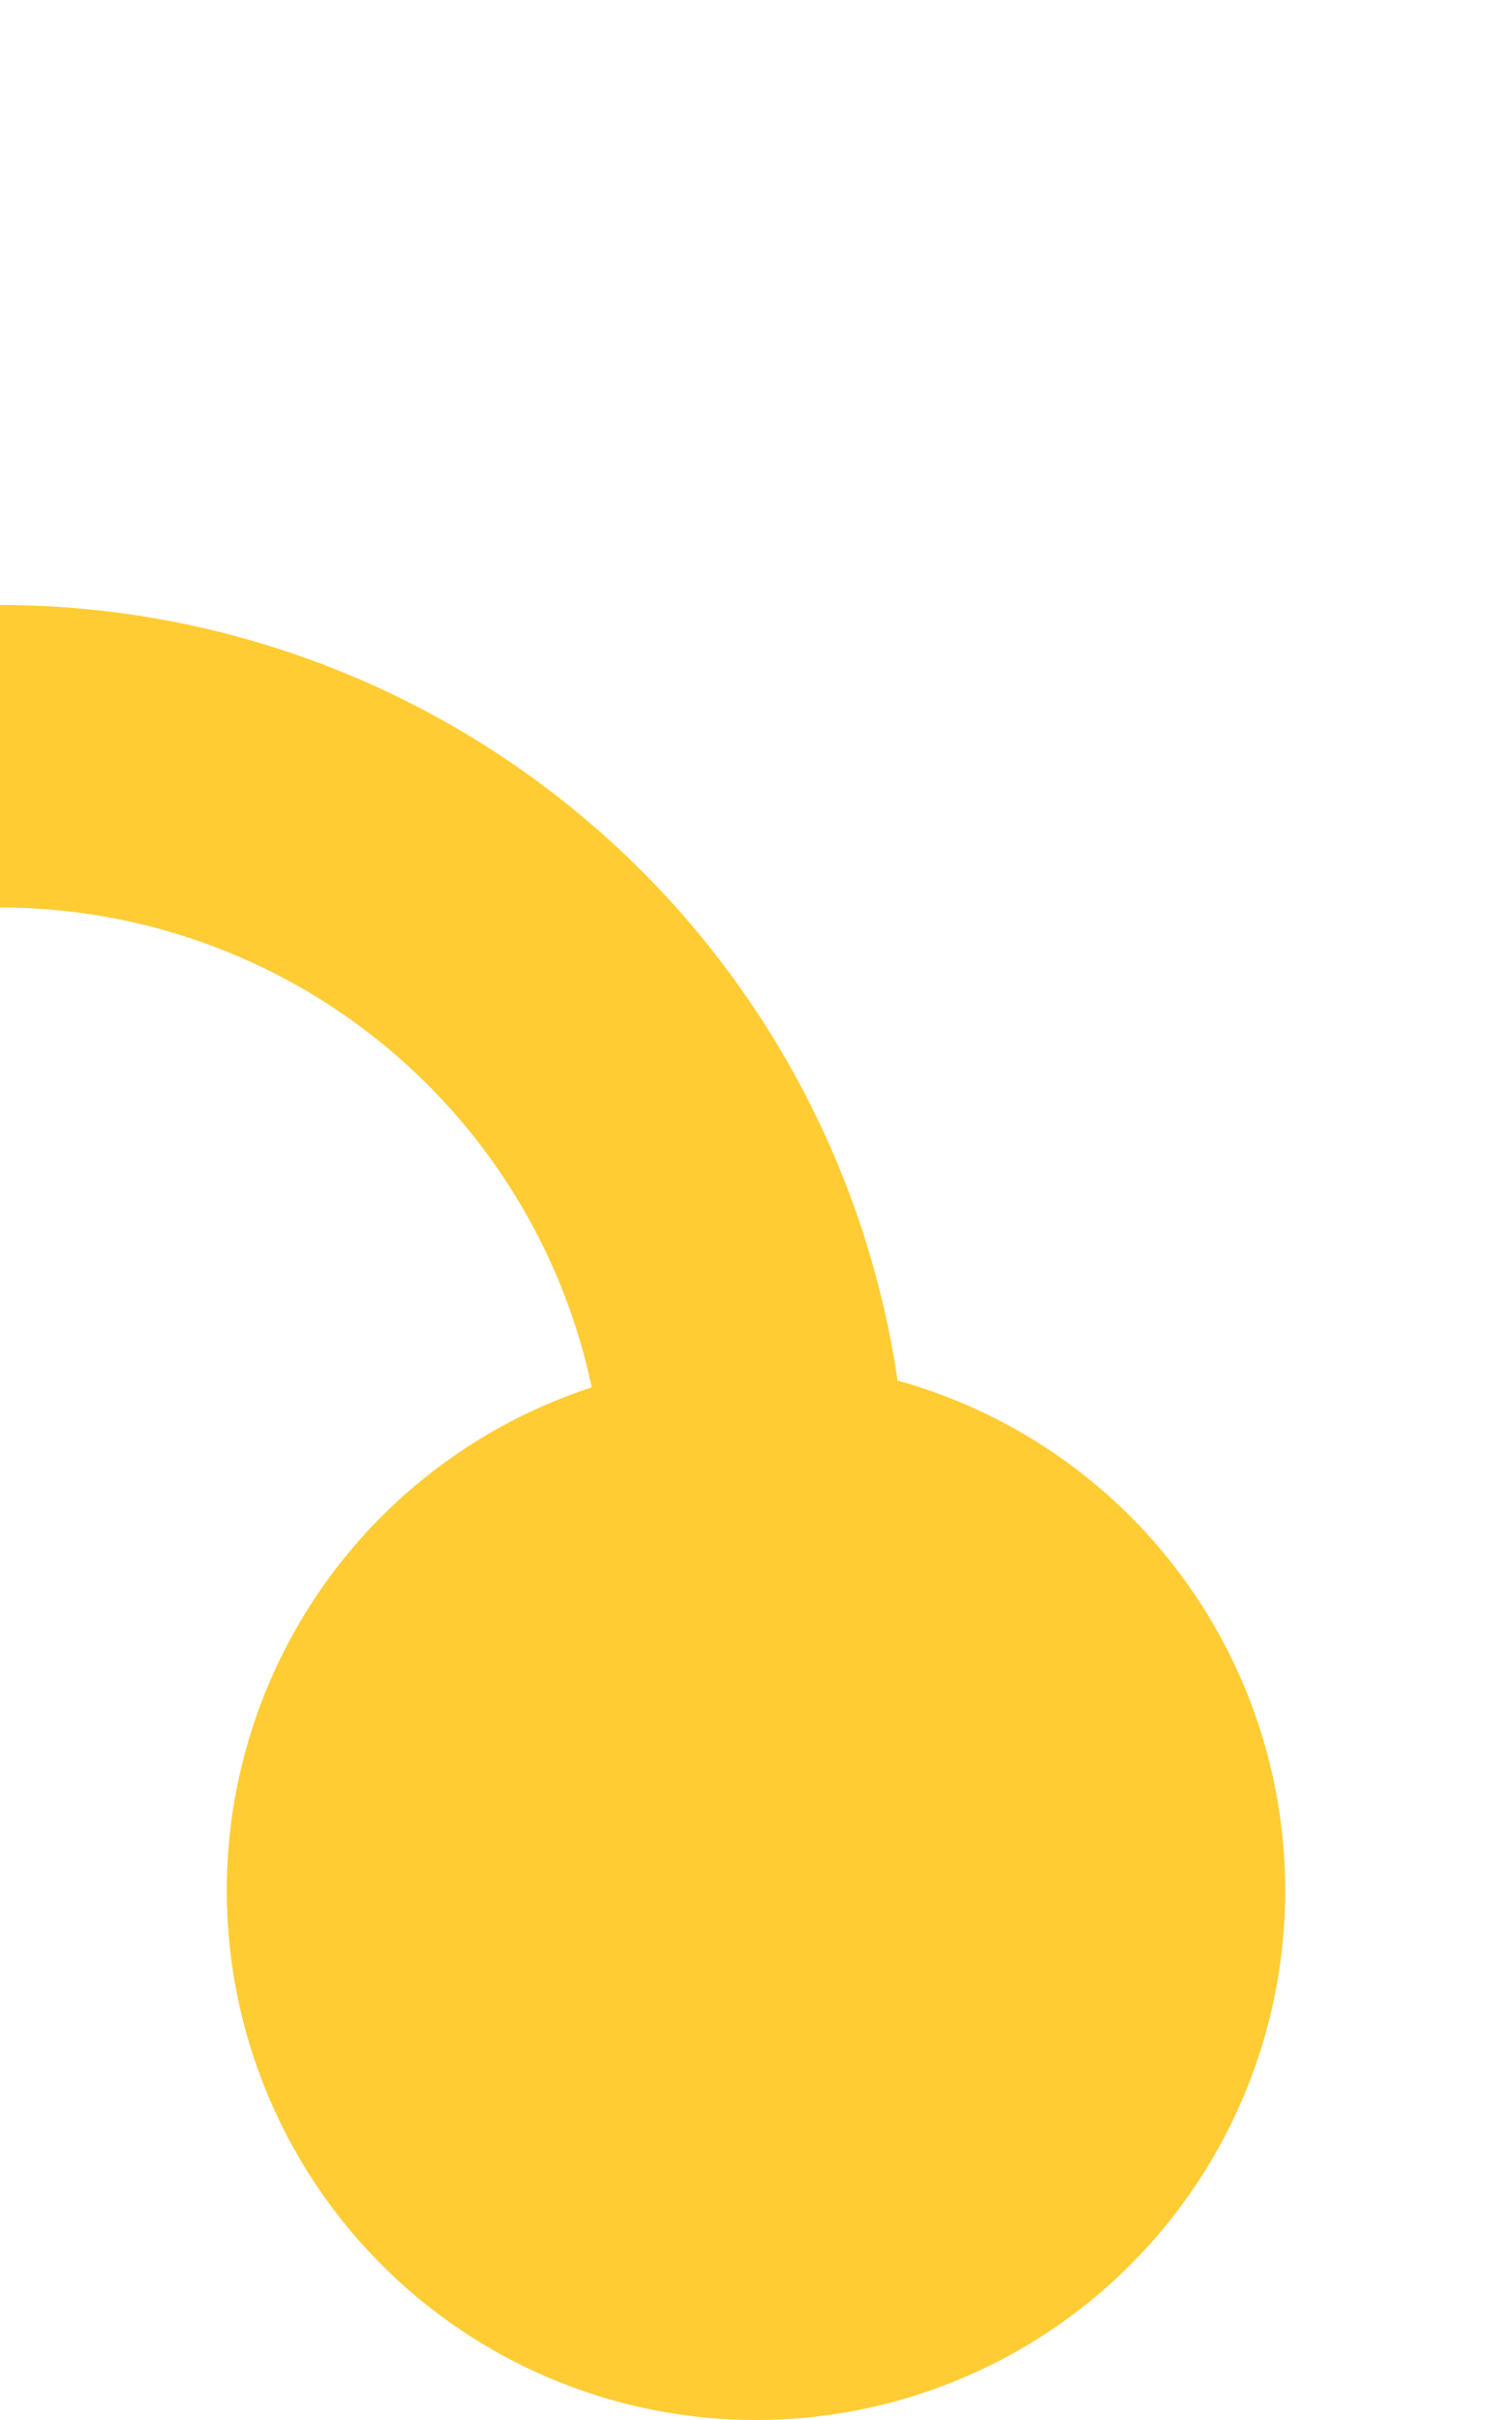 ﻿<?xml version="1.0" encoding="utf-8"?>
<svg version="1.1" xmlns:xlink="http://www.w3.org/1999/xlink" width="10px" height="16px" preserveAspectRatio="xMidYMin meet" viewBox="1228 875  8 16" xmlns="http://www.w3.org/2000/svg">
  <path d="M 1101 738  L 1101 875  A 5 5 0 0 0 1106 880 L 1227 880  A 5 5 0 0 1 1232 885 L 1232 889  " stroke-width="2" stroke="#ffcc33" fill="none" />
  <path d="M 1101 736  A 3.5 3.5 0 0 0 1097.5 739.5 A 3.5 3.5 0 0 0 1101 743 A 3.5 3.5 0 0 0 1104.5 739.5 A 3.5 3.5 0 0 0 1101 736 Z M 1232 884  A 3.5 3.5 0 0 0 1228.5 887.5 A 3.5 3.5 0 0 0 1232 891 A 3.5 3.5 0 0 0 1235.5 887.5 A 3.5 3.5 0 0 0 1232 884 Z " fill-rule="nonzero" fill="#ffcc33" stroke="none" />
</svg>